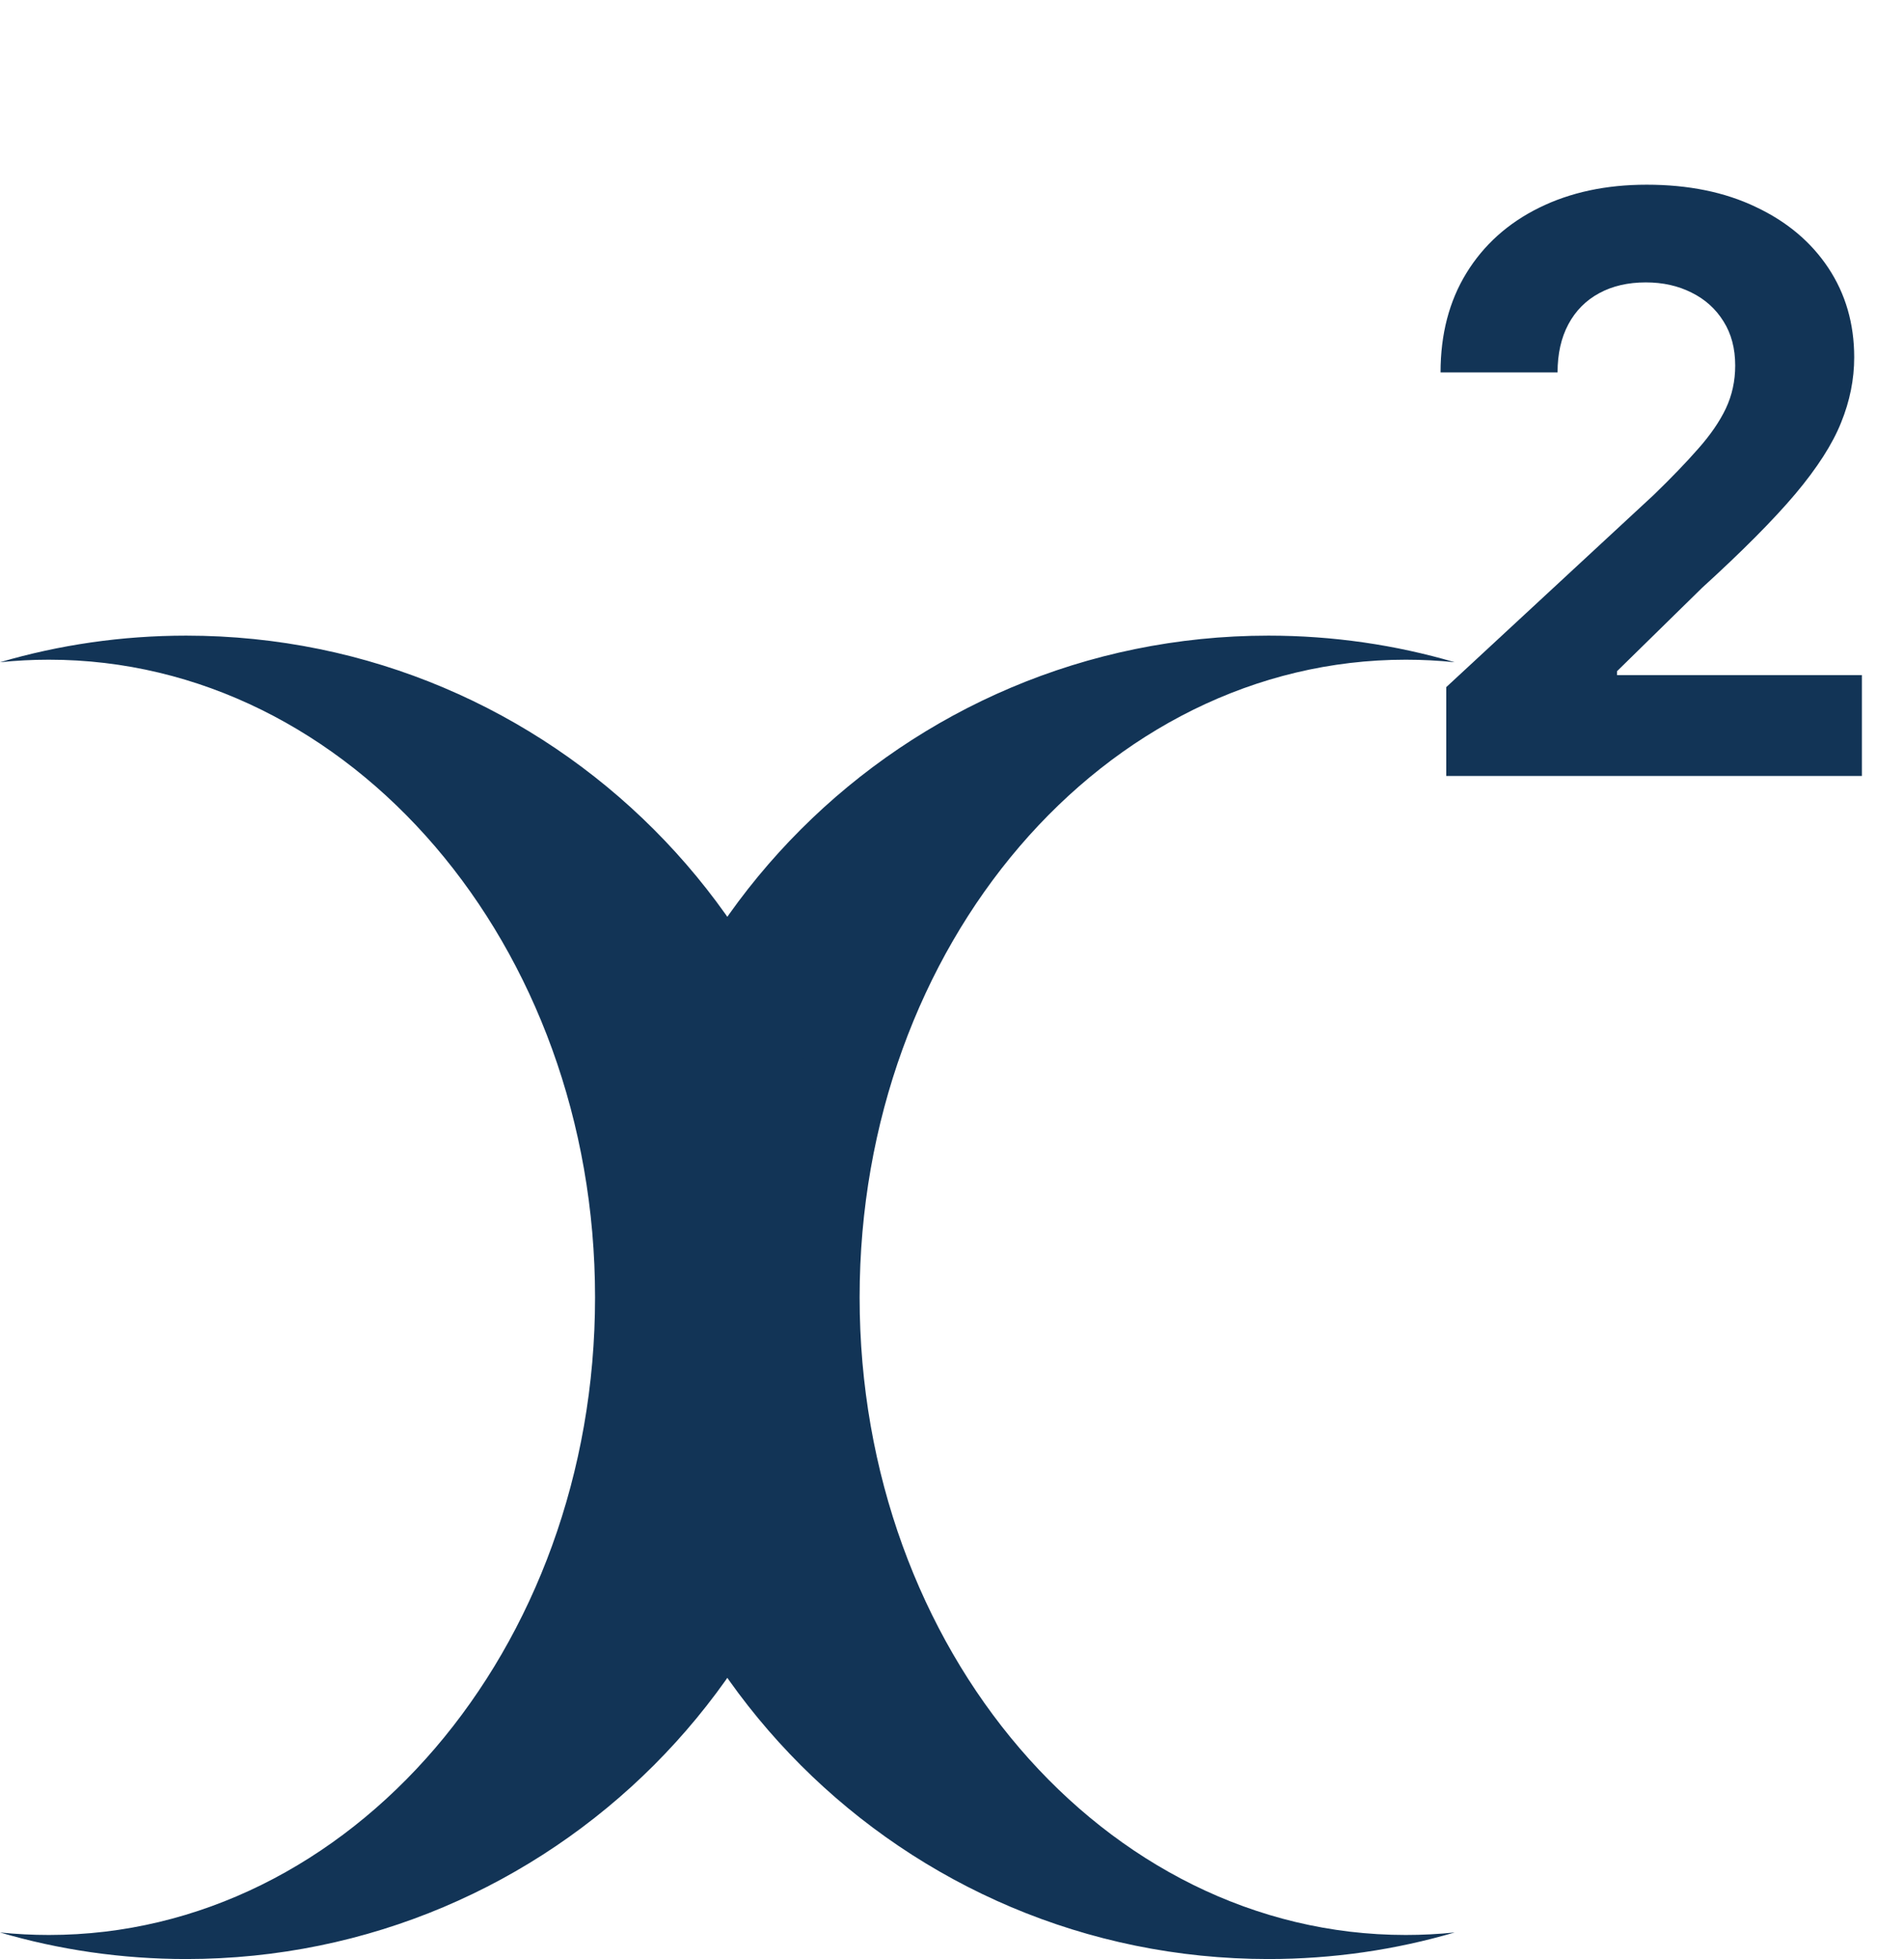 <svg width="950" height="977" viewBox="0 0 950 977" fill="none" xmlns="http://www.w3.org/2000/svg">
<path fill-rule="evenodd" clip-rule="evenodd" d="M632.905 977C450.651 977 302.905 829.254 302.905 647C302.905 464.746 450.651 317 632.905 317C665.163 317 696.341 321.629 725.809 330.258C717.77 329.425 709.63 329 701.405 329C550.907 329 428.905 471.373 428.905 647C428.905 822.627 550.907 965 701.405 965C709.63 965 717.77 964.575 725.809 963.742C696.341 972.371 665.163 977 632.905 977Z" fill="#123456"/>
<path fill-rule="evenodd" clip-rule="evenodd" d="M92.904 977C275.158 977 422.904 829.254 422.904 647C422.904 464.746 275.158 317 92.904 317C60.646 317 29.468 321.629 0 330.258C8.04 329.425 16.18 329 24.404 329C174.902 329 296.904 471.373 296.904 647C296.904 822.627 174.902 965 24.404 965C16.18 965 8.04 964.575 0 963.742C29.468 972.371 60.646 977 92.904 977Z" fill="#123456"/>
<path d="M721.603 387V342.682L825.154 246.801C833.961 238.278 841.347 230.608 847.313 223.79C853.374 216.972 857.967 210.295 861.092 203.761C864.217 197.133 865.779 189.983 865.779 182.312C865.779 173.79 863.838 166.451 859.955 160.295C856.073 154.045 850.77 149.263 844.046 145.949C837.323 142.54 829.7 140.835 821.177 140.835C812.275 140.835 804.51 142.634 797.881 146.233C791.253 149.831 786.139 154.992 782.54 161.716C778.942 168.439 777.143 176.441 777.143 185.722H718.762C718.762 166.687 723.071 150.163 731.688 136.148C740.306 122.133 752.379 111.29 767.91 103.619C783.44 95.949 801.338 92.114 821.603 92.114C842.436 92.114 860.571 95.807 876.006 103.193C891.537 110.485 903.611 120.617 912.228 133.591C920.845 146.564 925.154 161.432 925.154 178.193C925.154 189.178 922.976 200.021 918.62 210.722C914.359 221.422 906.736 233.307 895.751 246.375C884.766 259.348 869.283 274.926 849.302 293.108L806.83 334.727V336.716H928.989V387H721.603Z" fill="#123456"/>
</svg>
